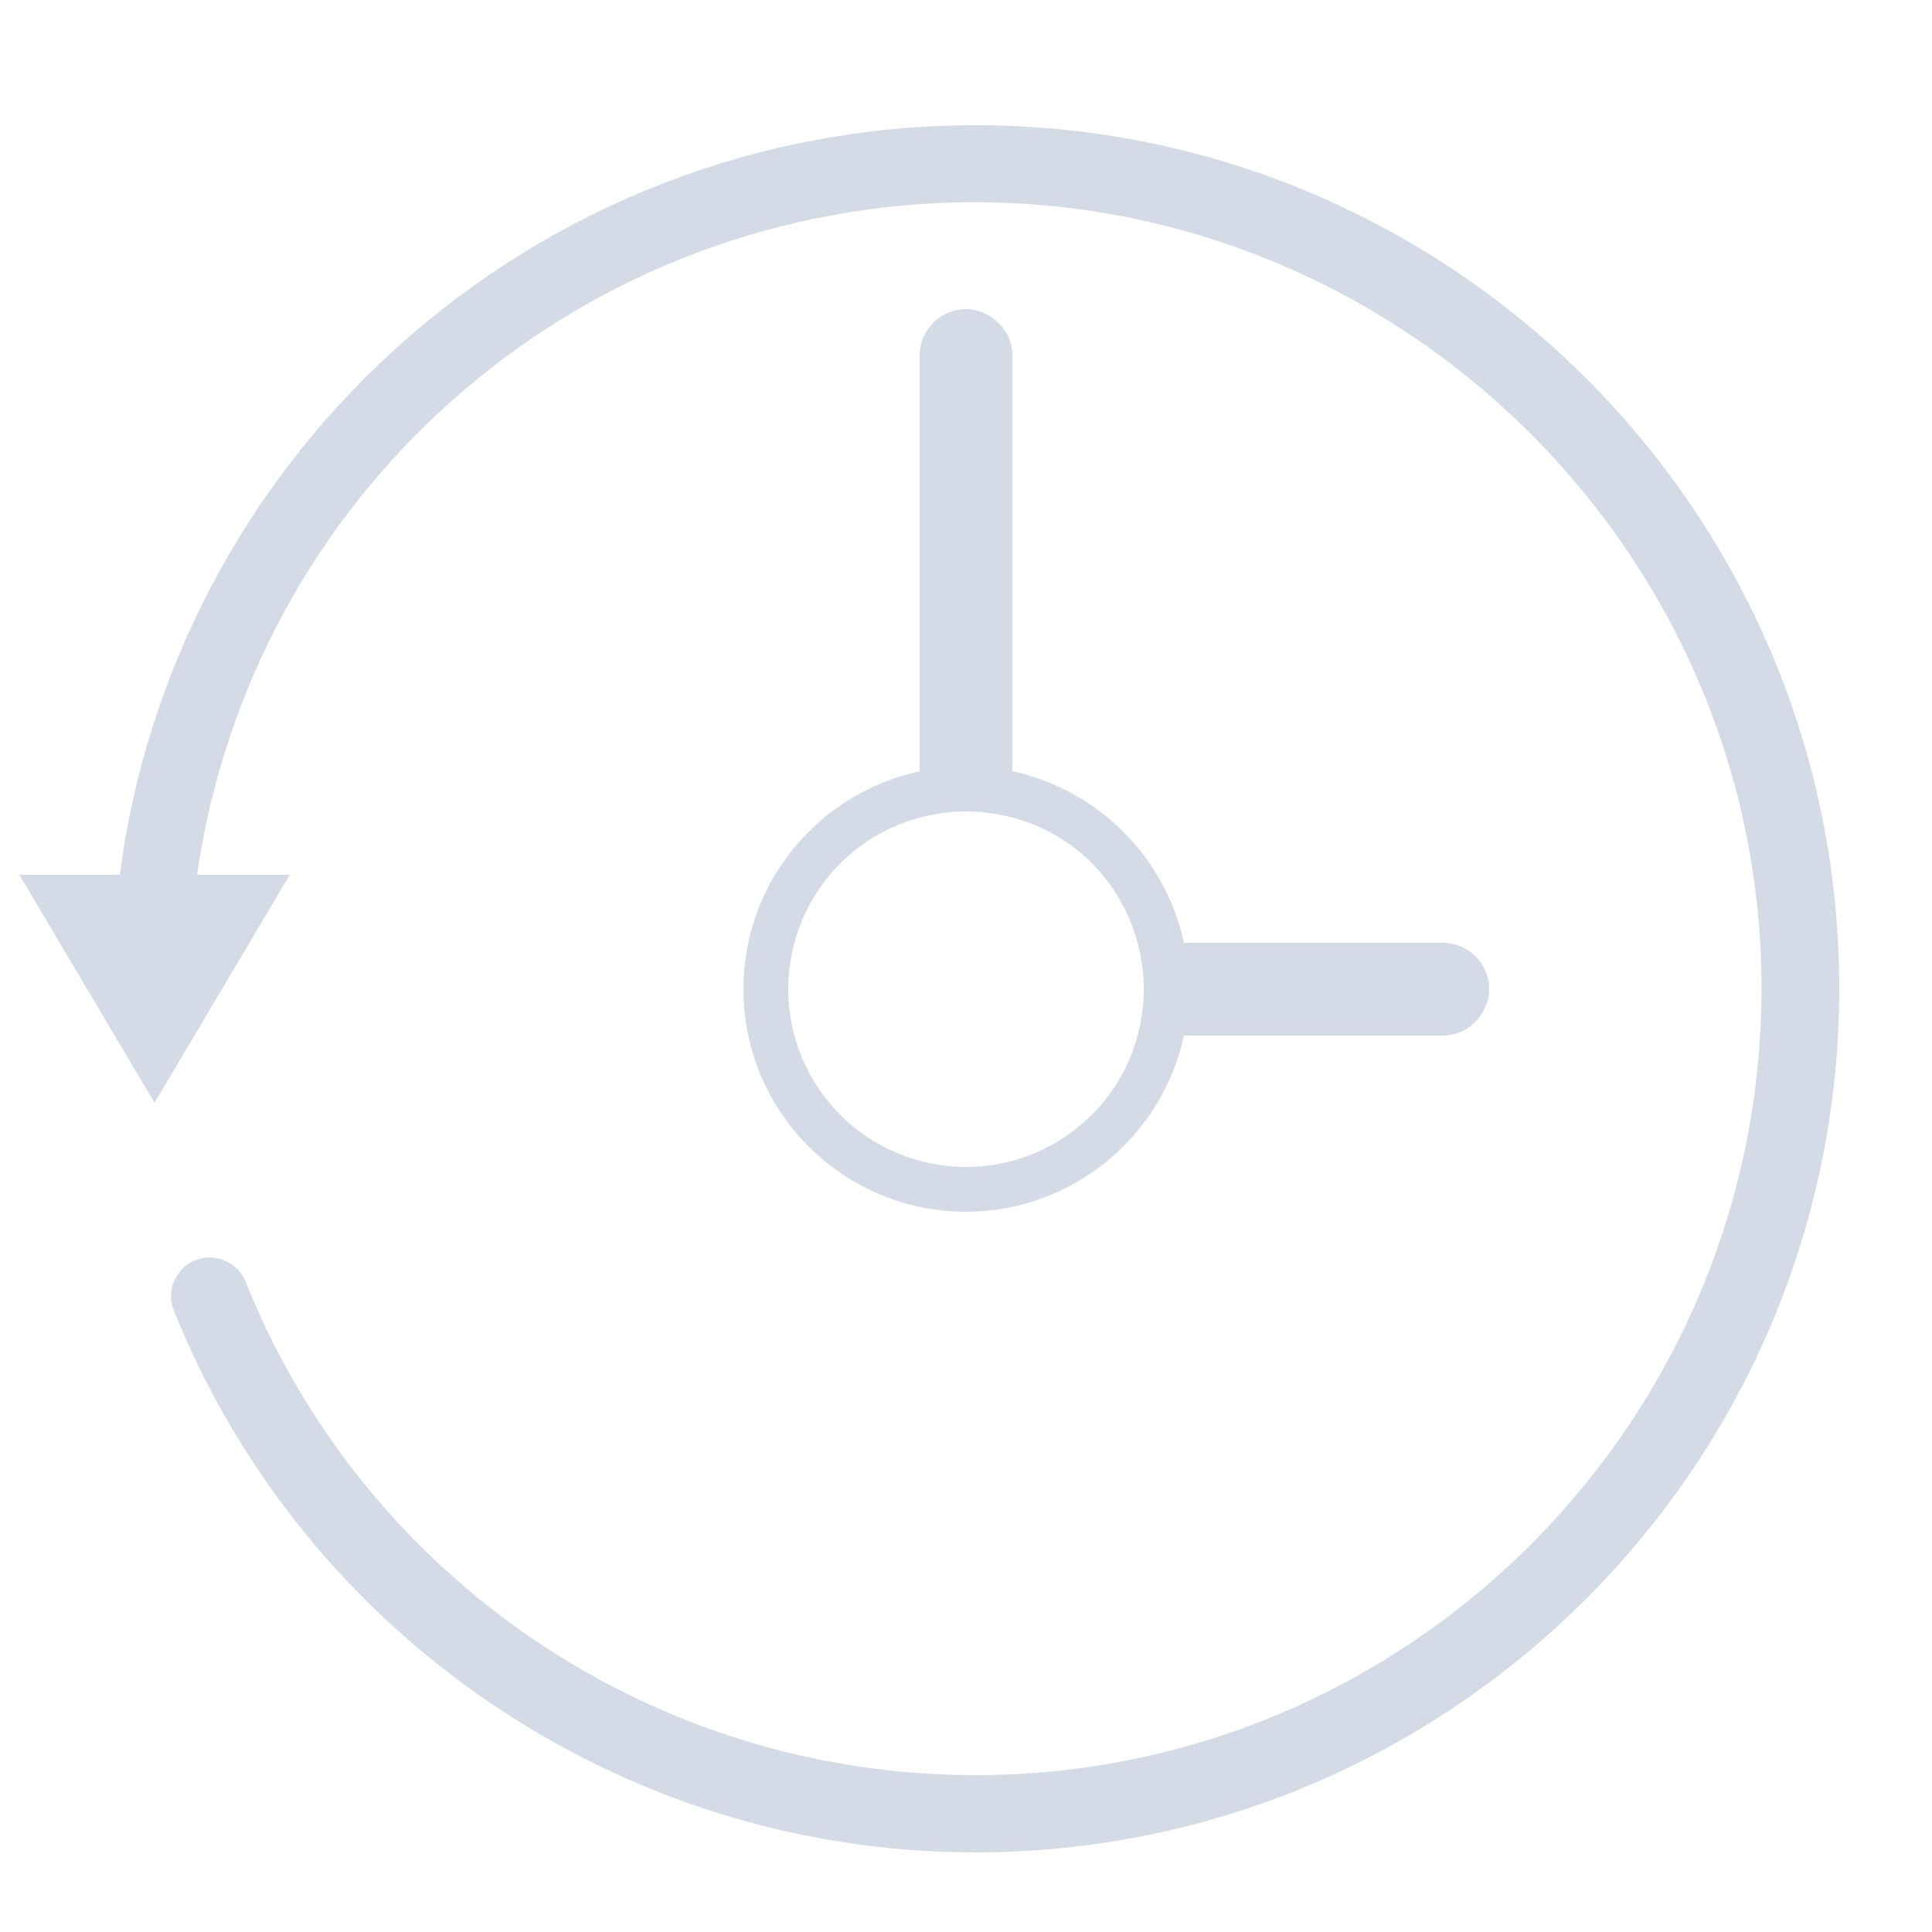 
<svg x="0px" y="0px" viewBox="0 0 250 250" fill="none" xmlns="http://www.w3.org/2000/svg">
<path d="M126.2,16.2c-27.9,0-54.5,10.3-75.1,29c-19.6,17.8-32.2,41.9-35.6,68H2.5L20,142.7l17.5-29.5h-12c7.1-49,48.2-85.6,97.9-87 c58.1-1.5,106.1,46.4,104.5,104.5c-1.5,54.8-46.5,99-101.7,99c-41.7,0-79-25.4-94.4-63.8c-1-2.5-3.8-3.8-6.3-2.9 c-2.7,0.9-4.1,4-3,6.6c16.9,42.1,58,70.1,103.7,70.1c61.6,0,111.8-50.1,111.8-111.8S187.8,16.2,126.2,16.2z" fill="#d5dbe6">
</path>
<path d="M129.2,41.8c-1.1-1.1-2.6-1.8-4.2-1.8c-3.3,0-6,2.7-6,6v53.8c-13,2.8-22.8,14.3-22.8,28.2c0,15.9,12.9,28.8,28.8,28.8 c13.8,0,25.4-9.8,28.2-22.8h33.5c1.7,0,3.2-0.7,4.2-1.8c1.1-1.1,1.8-2.6,1.8-4.2c0-3.3-2.7-6-6-6h-33.5 c-2.4-11.1-11.1-19.8-22.2-22.2V46C131,44.3,130.3,42.8,129.2,41.8z M147.2,122c0.5,1.9,0.8,3.9,0.8,6c0,2.1-0.3,4.1-0.8,6 c-2.6,9.8-11.6,17-22.2,17c-12.7,0-23-10.3-23-23c0-10.6,7.2-19.6,17-22.2c1.9-0.5,3.9-0.8,6-0.8s4.1,0.3,6,0.8 C138.9,107.8,145.1,114.1,147.2,122z" fill="#d5dbe6">
</path>
</svg>
